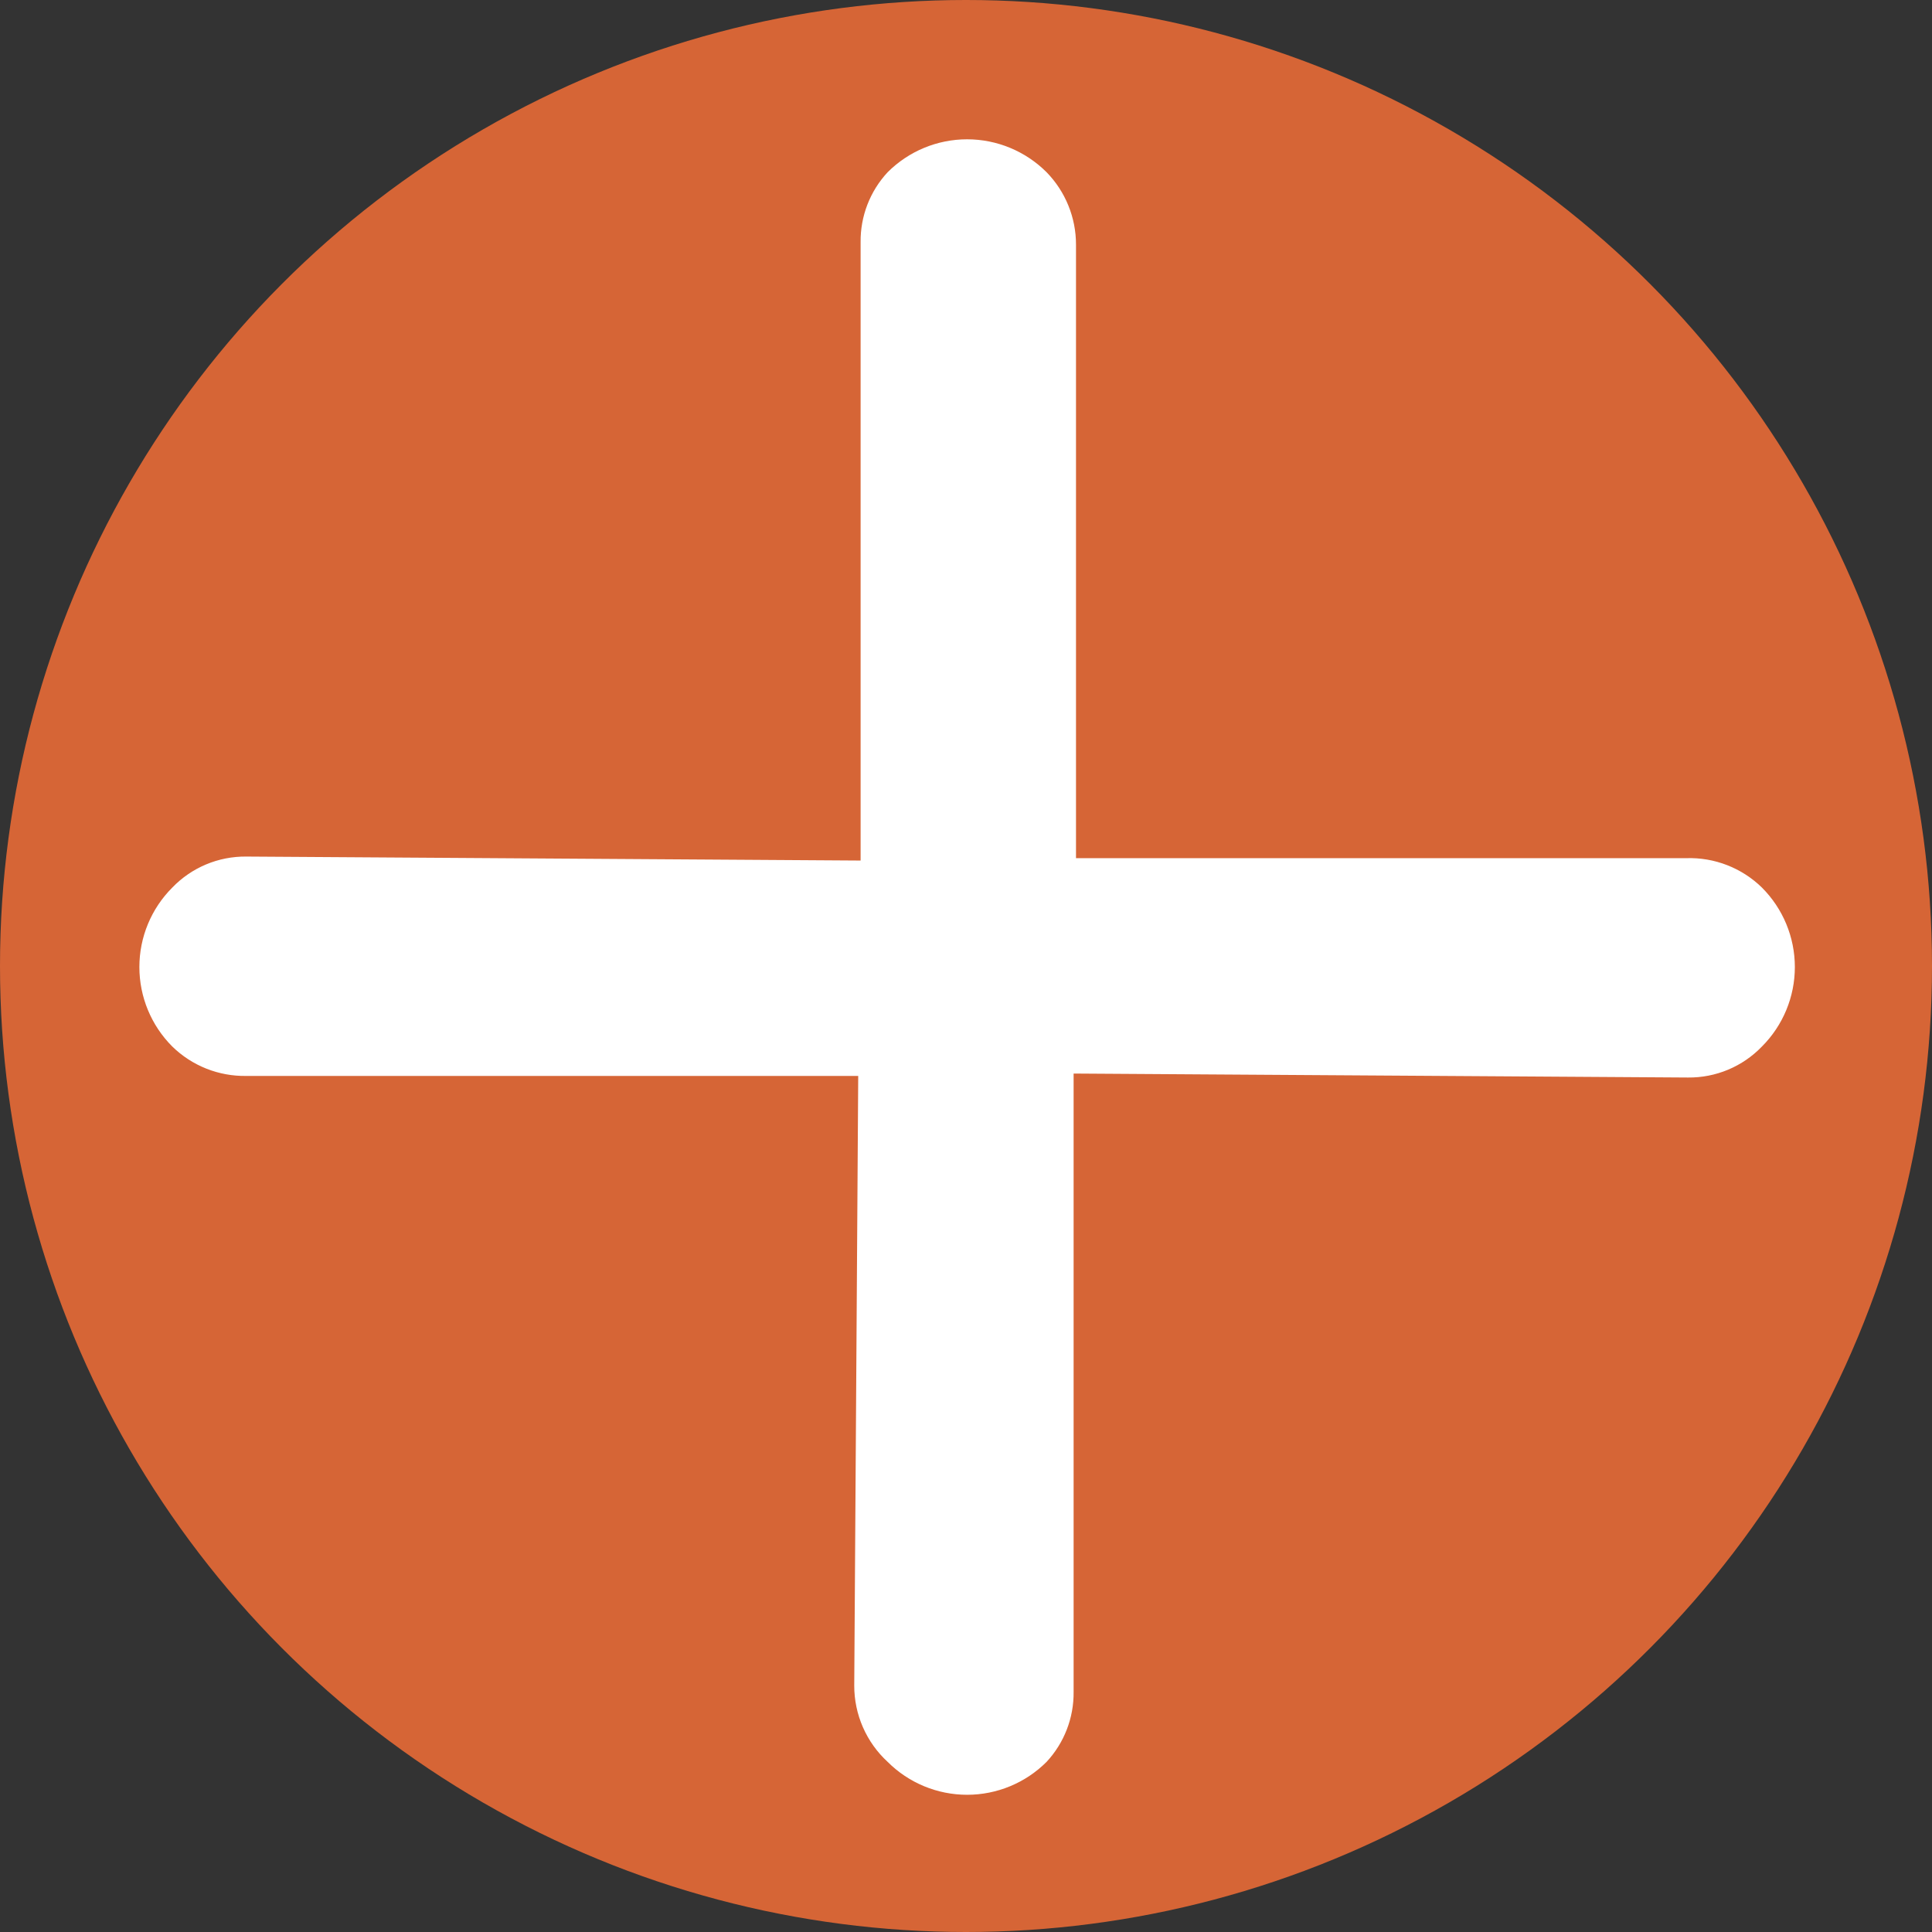 <svg width="250" height="250" viewBox="0 0 250 250" fill="none" xmlns="http://www.w3.org/2000/svg">
<rect x="0" y="0" width="250" height="250" fill="#333333" stroke="none"/>
<circle cx="125" cy="125" r="125" fill="#D66536"/>
<path d="M139.234 31.646L139.234 111.045L218.222 111.045C220.023 110.989 221.816 111.297 223.495 111.951C225.174 112.605 226.704 113.591 227.992 114.851C230.72 117.578 232.253 121.278 232.253 125.135C232.253 128.993 230.72 132.693 227.992 135.42C226.755 136.705 225.269 137.724 223.624 138.414C221.979 139.103 220.211 139.45 218.427 139.431L138.925 138.917L138.925 218.934C138.962 222.287 137.71 225.527 135.428 227.984C132.701 230.712 129.001 232.244 125.144 232.244C121.286 232.244 117.586 230.712 114.859 227.984C113.493 226.728 112.405 225.201 111.661 223.502C110.917 221.802 110.535 219.966 110.539 218.111L111.053 139.226L31.86 139.226C30.093 139.254 28.338 138.933 26.697 138.28C25.055 137.626 23.559 136.655 22.295 135.42C19.567 132.693 18.035 128.993 18.035 125.135C18.035 121.278 19.567 117.578 22.295 114.851C23.532 113.566 25.018 112.547 26.663 111.857C28.308 111.167 30.076 110.821 31.86 110.839L111.362 111.354L111.362 31.337C111.325 27.984 112.577 24.744 114.859 22.287C117.586 19.559 121.286 18.026 125.144 18.026C129.001 18.026 132.701 19.559 135.428 22.287C137.866 24.786 139.234 28.149 139.234 31.646Z" fill="white"/>
</svg>
